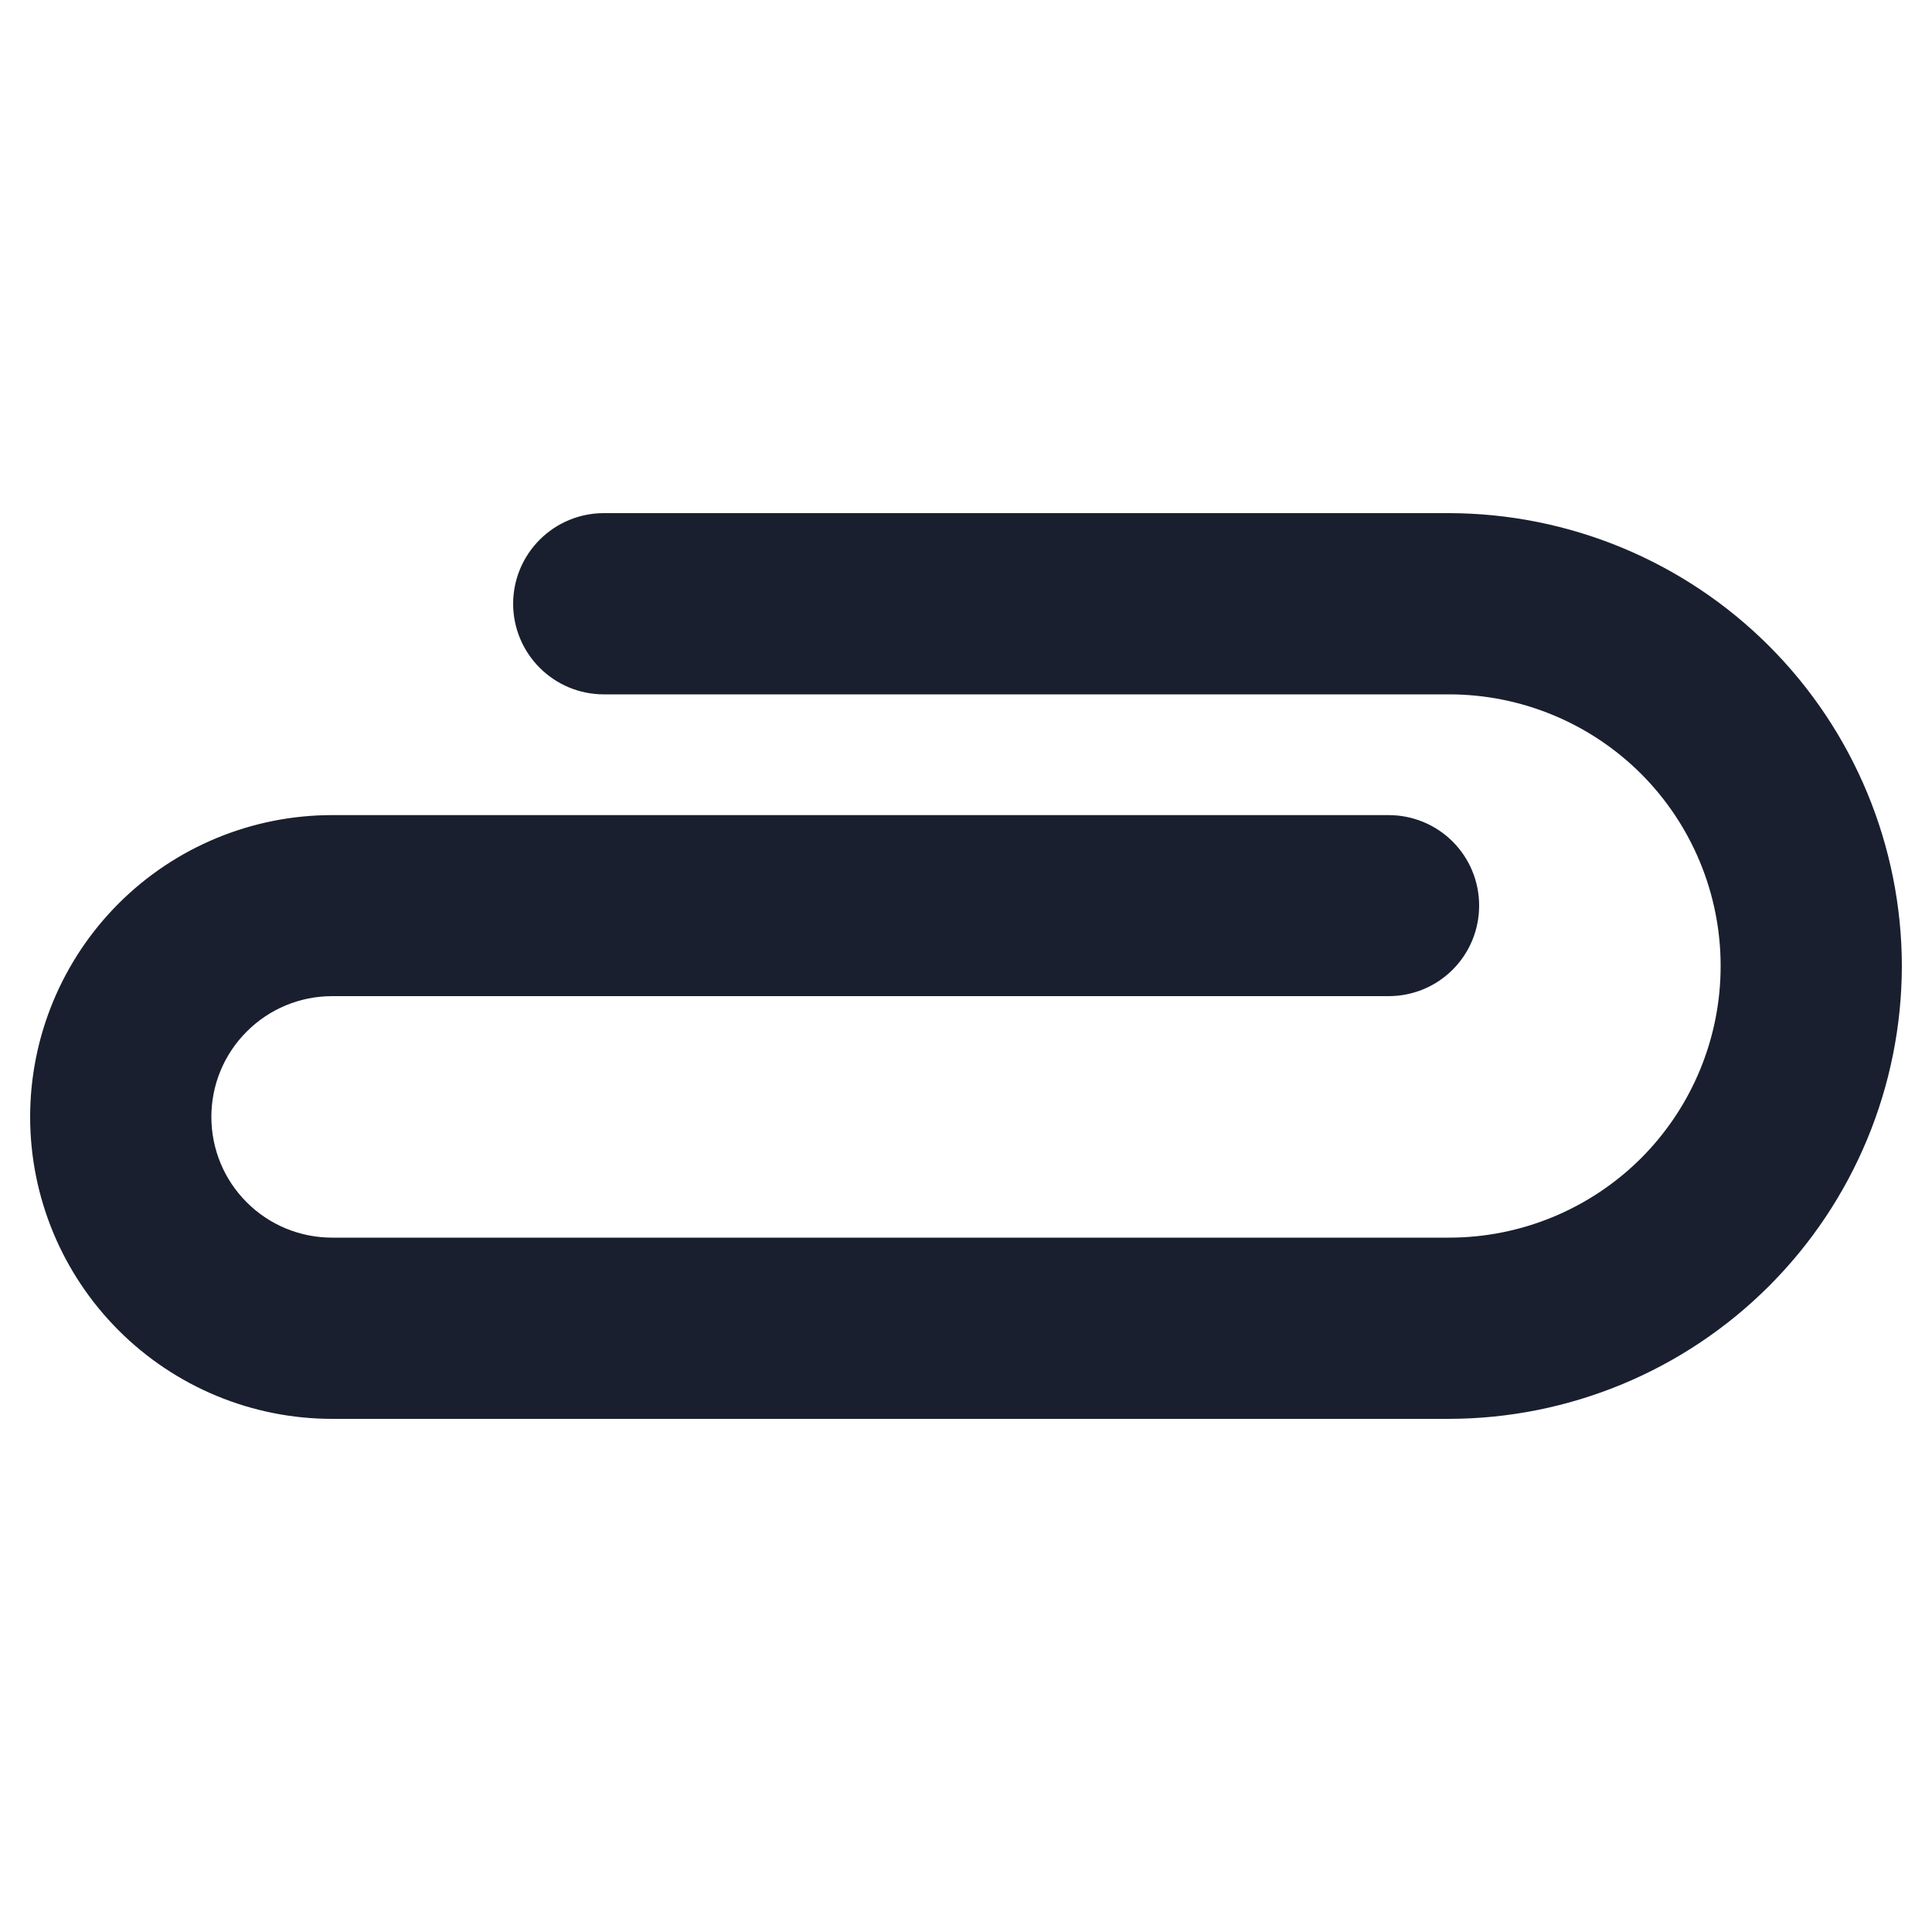 <svg width="20" height="20" viewBox="0 0 20 20" fill="none" xmlns="http://www.w3.org/2000/svg">
<path d="M19.688 10C19.686 11.243 19.192 12.434 18.313 13.313C17.434 14.192 16.243 14.686 15 14.688H3.438C2.609 14.688 1.814 14.358 1.228 13.772C0.642 13.186 0.312 12.391 0.312 11.562C0.312 10.734 0.642 9.939 1.228 9.353C1.814 8.767 2.609 8.438 3.438 8.438H14.375C14.624 8.438 14.862 8.536 15.038 8.712C15.214 8.888 15.312 9.126 15.312 9.375C15.312 9.624 15.214 9.862 15.038 10.038C14.862 10.214 14.624 10.312 14.375 10.312H3.438C3.106 10.312 2.788 10.444 2.554 10.679C2.319 10.913 2.188 11.231 2.188 11.562C2.188 11.894 2.319 12.212 2.554 12.446C2.788 12.681 3.106 12.812 3.438 12.812H15C15.746 12.812 16.461 12.516 16.989 11.989C17.516 11.461 17.812 10.746 17.812 10C17.812 9.254 17.516 8.539 16.989 8.011C16.461 7.484 15.746 7.188 15 7.188H6.25C6.001 7.188 5.763 7.089 5.587 6.913C5.411 6.737 5.312 6.499 5.312 6.25C5.312 6.001 5.411 5.763 5.587 5.587C5.763 5.411 6.001 5.312 6.25 5.312H15C16.243 5.314 17.434 5.808 18.313 6.687C19.192 7.566 19.686 8.757 19.688 10Z" fill="#191F2E"/>
</svg>
